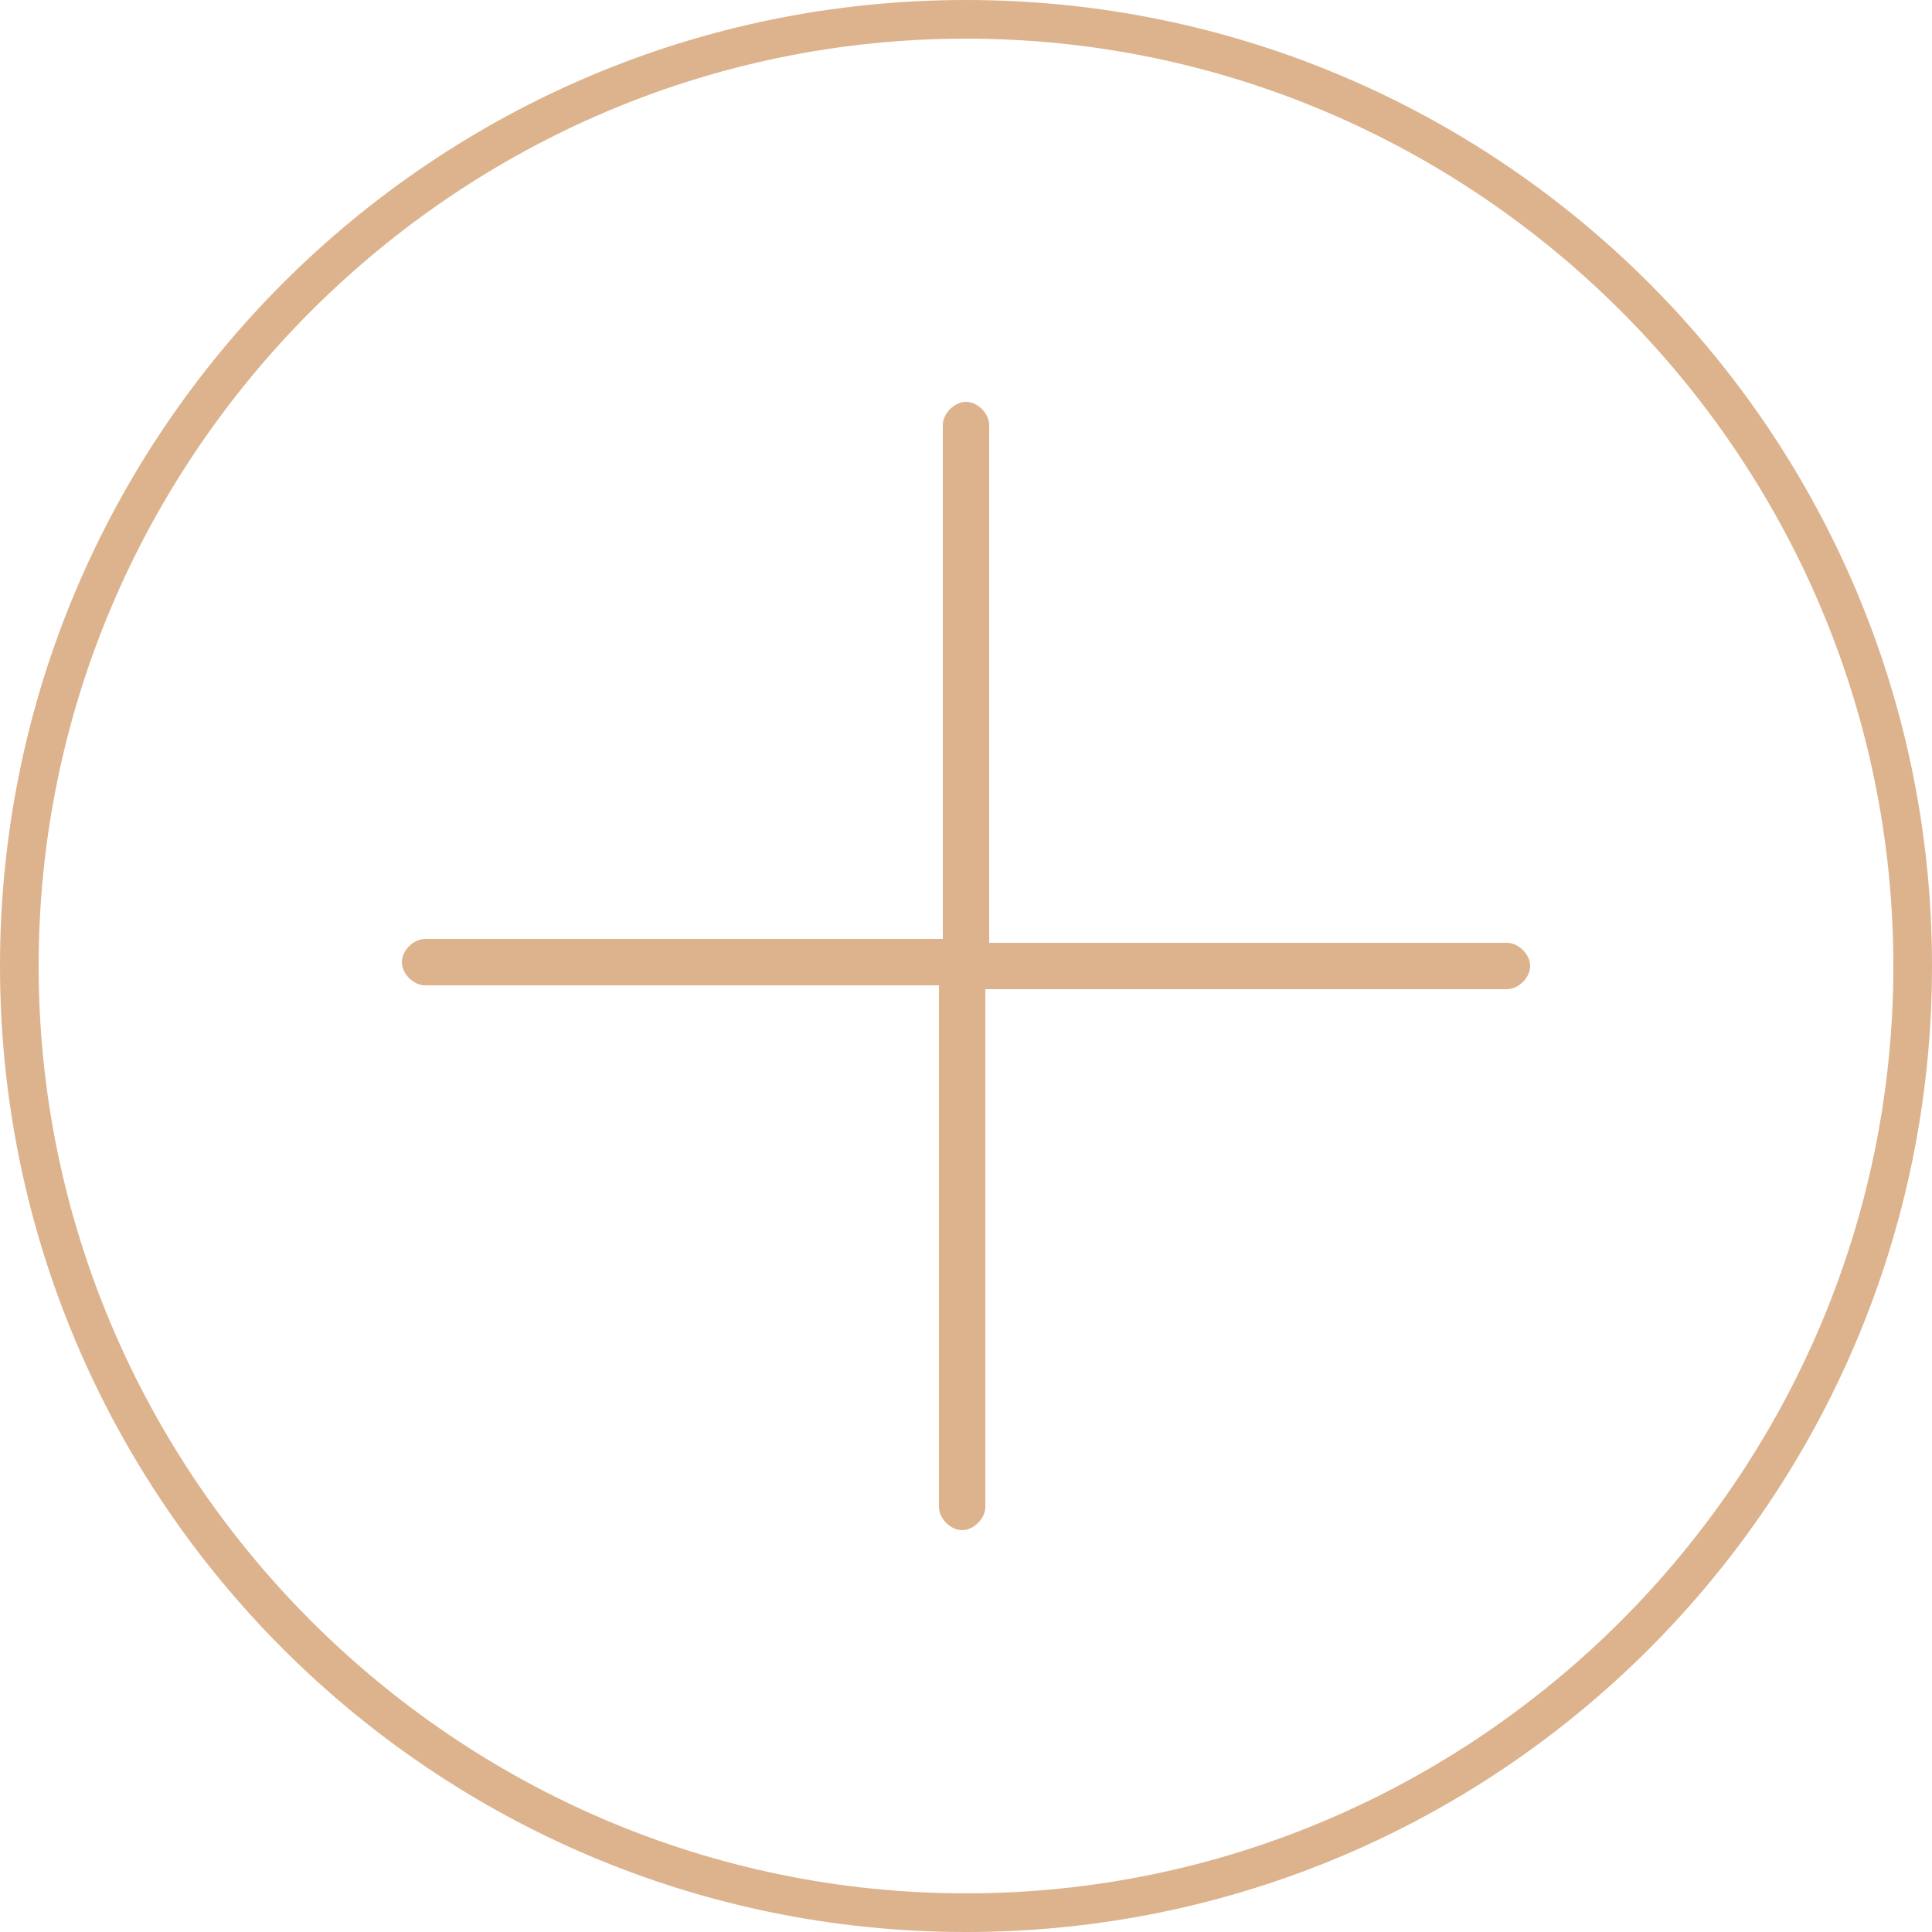 <?xml version="1.0" encoding="utf-8"?>
<!-- Generator: Adobe Illustrator 22.0.1, SVG Export Plug-In . SVG Version: 6.00 Build 0)  -->
<svg version="1.1" id="Layer_1" xmlns="http://www.w3.org/2000/svg" xmlns:xlink="http://www.w3.org/1999/xlink" x="0px" y="0px"
	 viewBox="0 0 50 50" style="enable-background:new 0 0 50 50;" xml:space="preserve">
<style type="text/css">
	.st0{fill:#DCB38D;}
</style>
<path class="st0" d="M25,1c13.2,0,24,10.8,24,24S38.2,49,25,49S1,38.2,1,25S11.8,1,25,1 M25,0C11.2,0,0,11.2,0,25s11.2,25,25,25
	s25-11.2,25-25S38.8,0,25,0L25,0z"/>
<path class="st0" d="M39,24.4H25.6V11c0-0.3-0.3-0.6-0.6-0.6s-0.6,0.3-0.6,0.6v13.3H11c-0.3,0-0.6,0.3-0.6,0.6s0.3,0.6,0.6,0.6h13.3
	V39c0,0.3,0.3,0.6,0.6,0.6s0.6-0.3,0.6-0.6V25.6H39c0.3,0,0.6-0.3,0.6-0.6S39.3,24.4,39,24.4z"/>
</svg>
